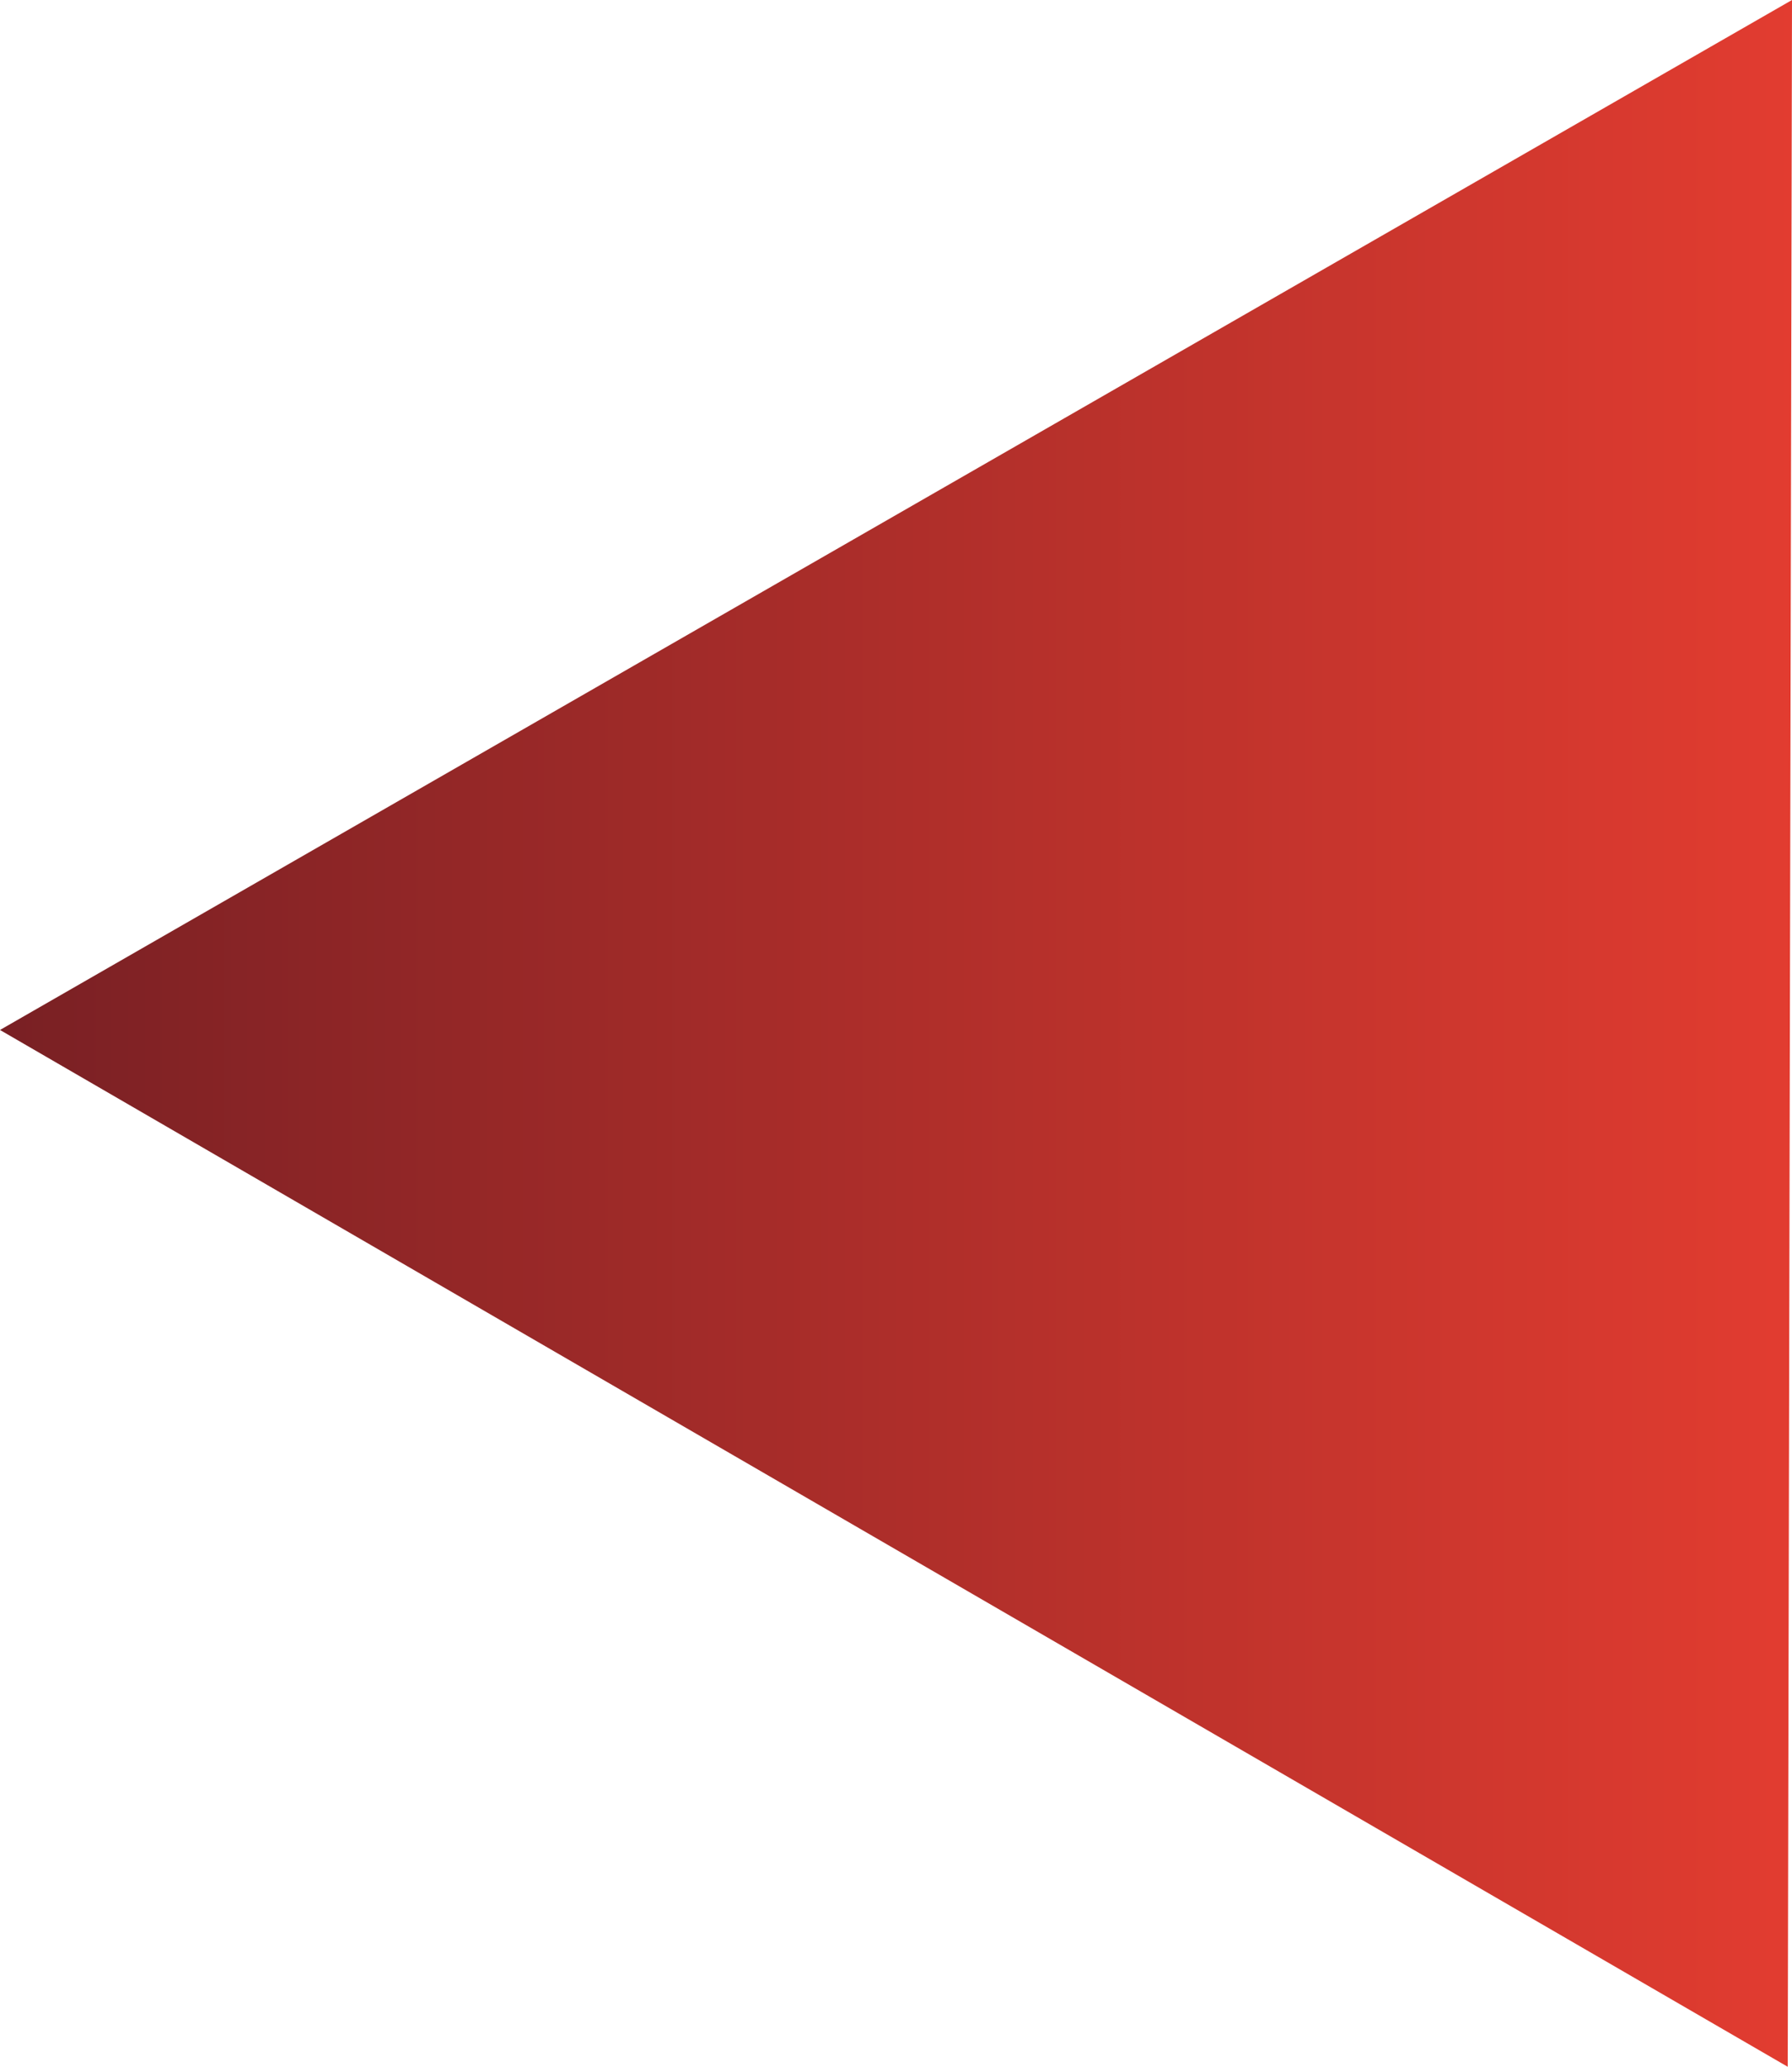 <svg xmlns="http://www.w3.org/2000/svg" xmlns:xlink="http://www.w3.org/1999/xlink" viewBox="0 0 20.98 24.2"><defs><style>.cls-1{fill:url(#linear-gradient);}</style><linearGradient id="linear-gradient" y1="12.1" x2="20.98" y2="12.1" gradientUnits="userSpaceOnUse"><stop offset="0" stop-color="#792024"/><stop offset="1" stop-color="#e23c30"/></linearGradient></defs><g id="Layer_2" data-name="Layer 2"><g id="Layer_1-2" data-name="Layer 1"><polygon class="cls-1" points="20.98 0 20.93 24.2 0 12.06 20.98 0"/></g></g></svg>